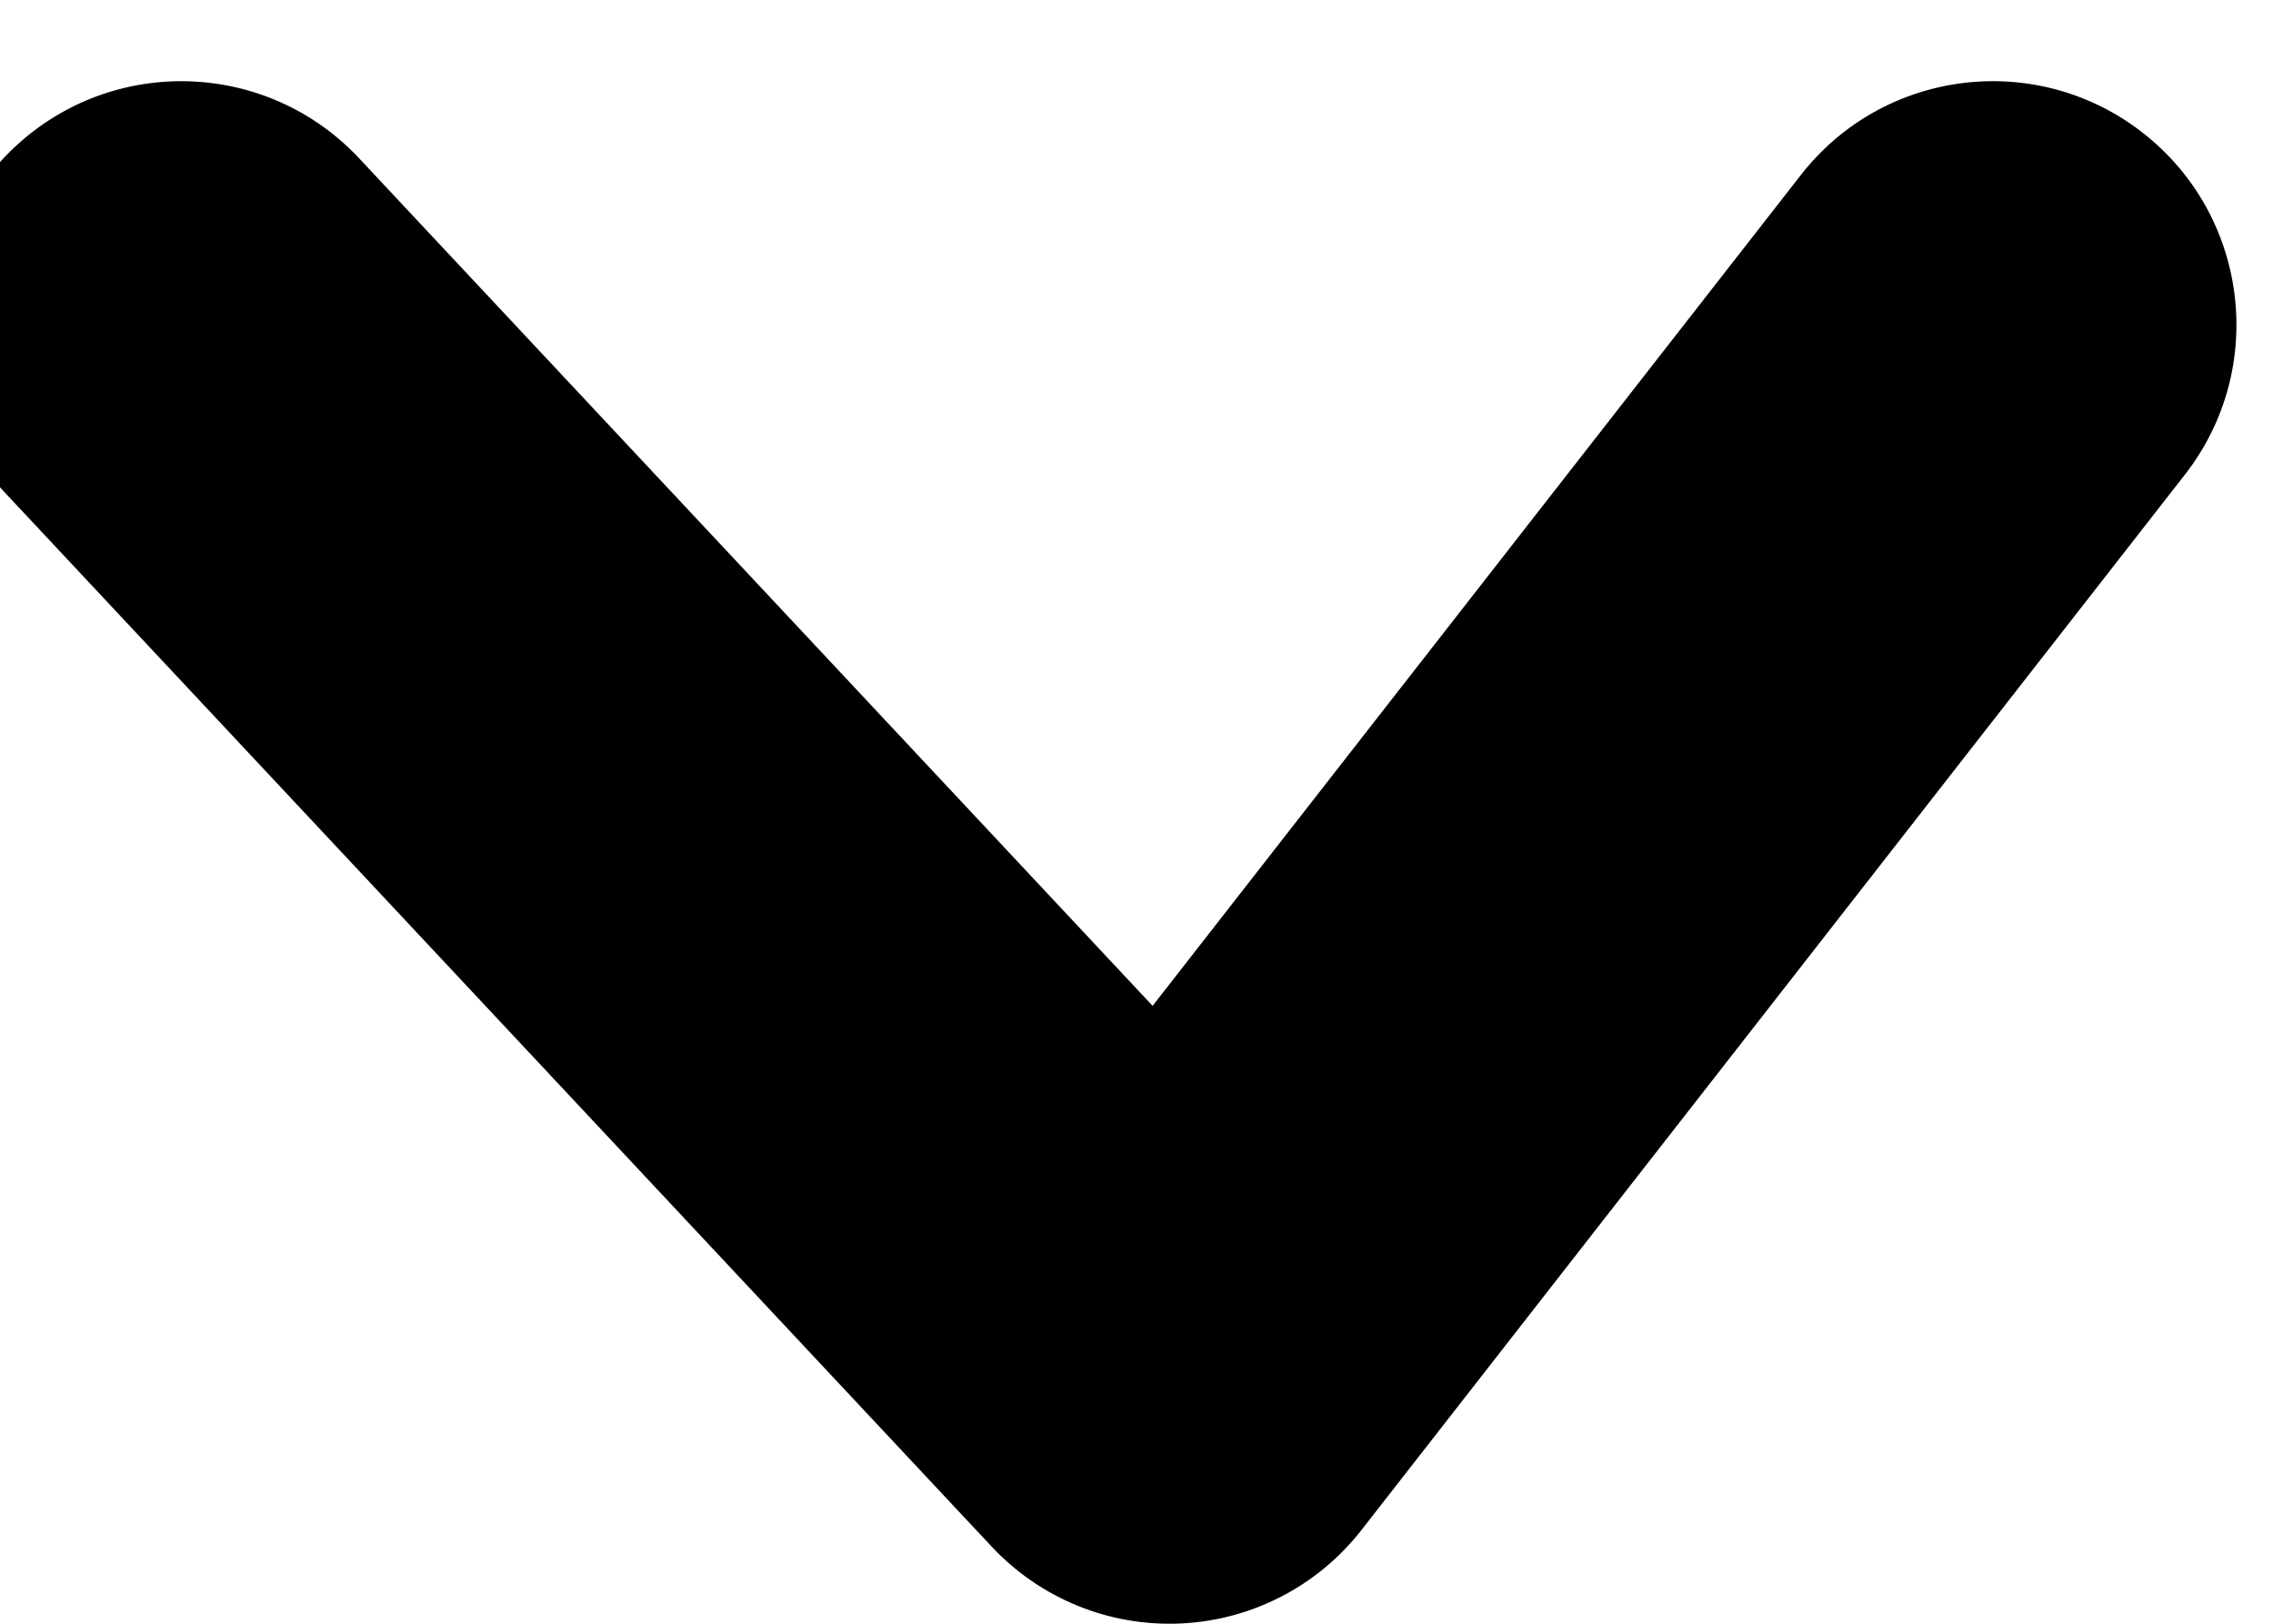 <svg width="28" height="20" viewBox="0 0 28 20" fill="none" xmlns="http://www.w3.org/2000/svg" xmlns:xlink="http://www.w3.org/1999/xlink">
<path d="M4.424,1.95C3.291,0.74 1.393,0.678 0.183,1.81C-1.026,2.943 -1.088,4.841 0.044,6.05L4.424,1.95ZM14.406,17L12.216,19.05C12.816,19.691 13.665,20.036 14.541,19.997C15.417,19.958 16.232,19.537 16.771,18.846L14.406,17ZM26.915,5.846C27.934,4.539 27.701,2.654 26.395,1.635C25.089,0.616 23.204,0.848 22.185,2.154L26.915,5.846ZM0.044,6.05L12.216,19.05L16.596,14.95L4.424,1.95L0.044,6.05ZM16.771,18.846L26.915,5.846L22.185,2.154L12.041,15.154L16.771,18.846Z" fill="#000000"/>
</svg>
